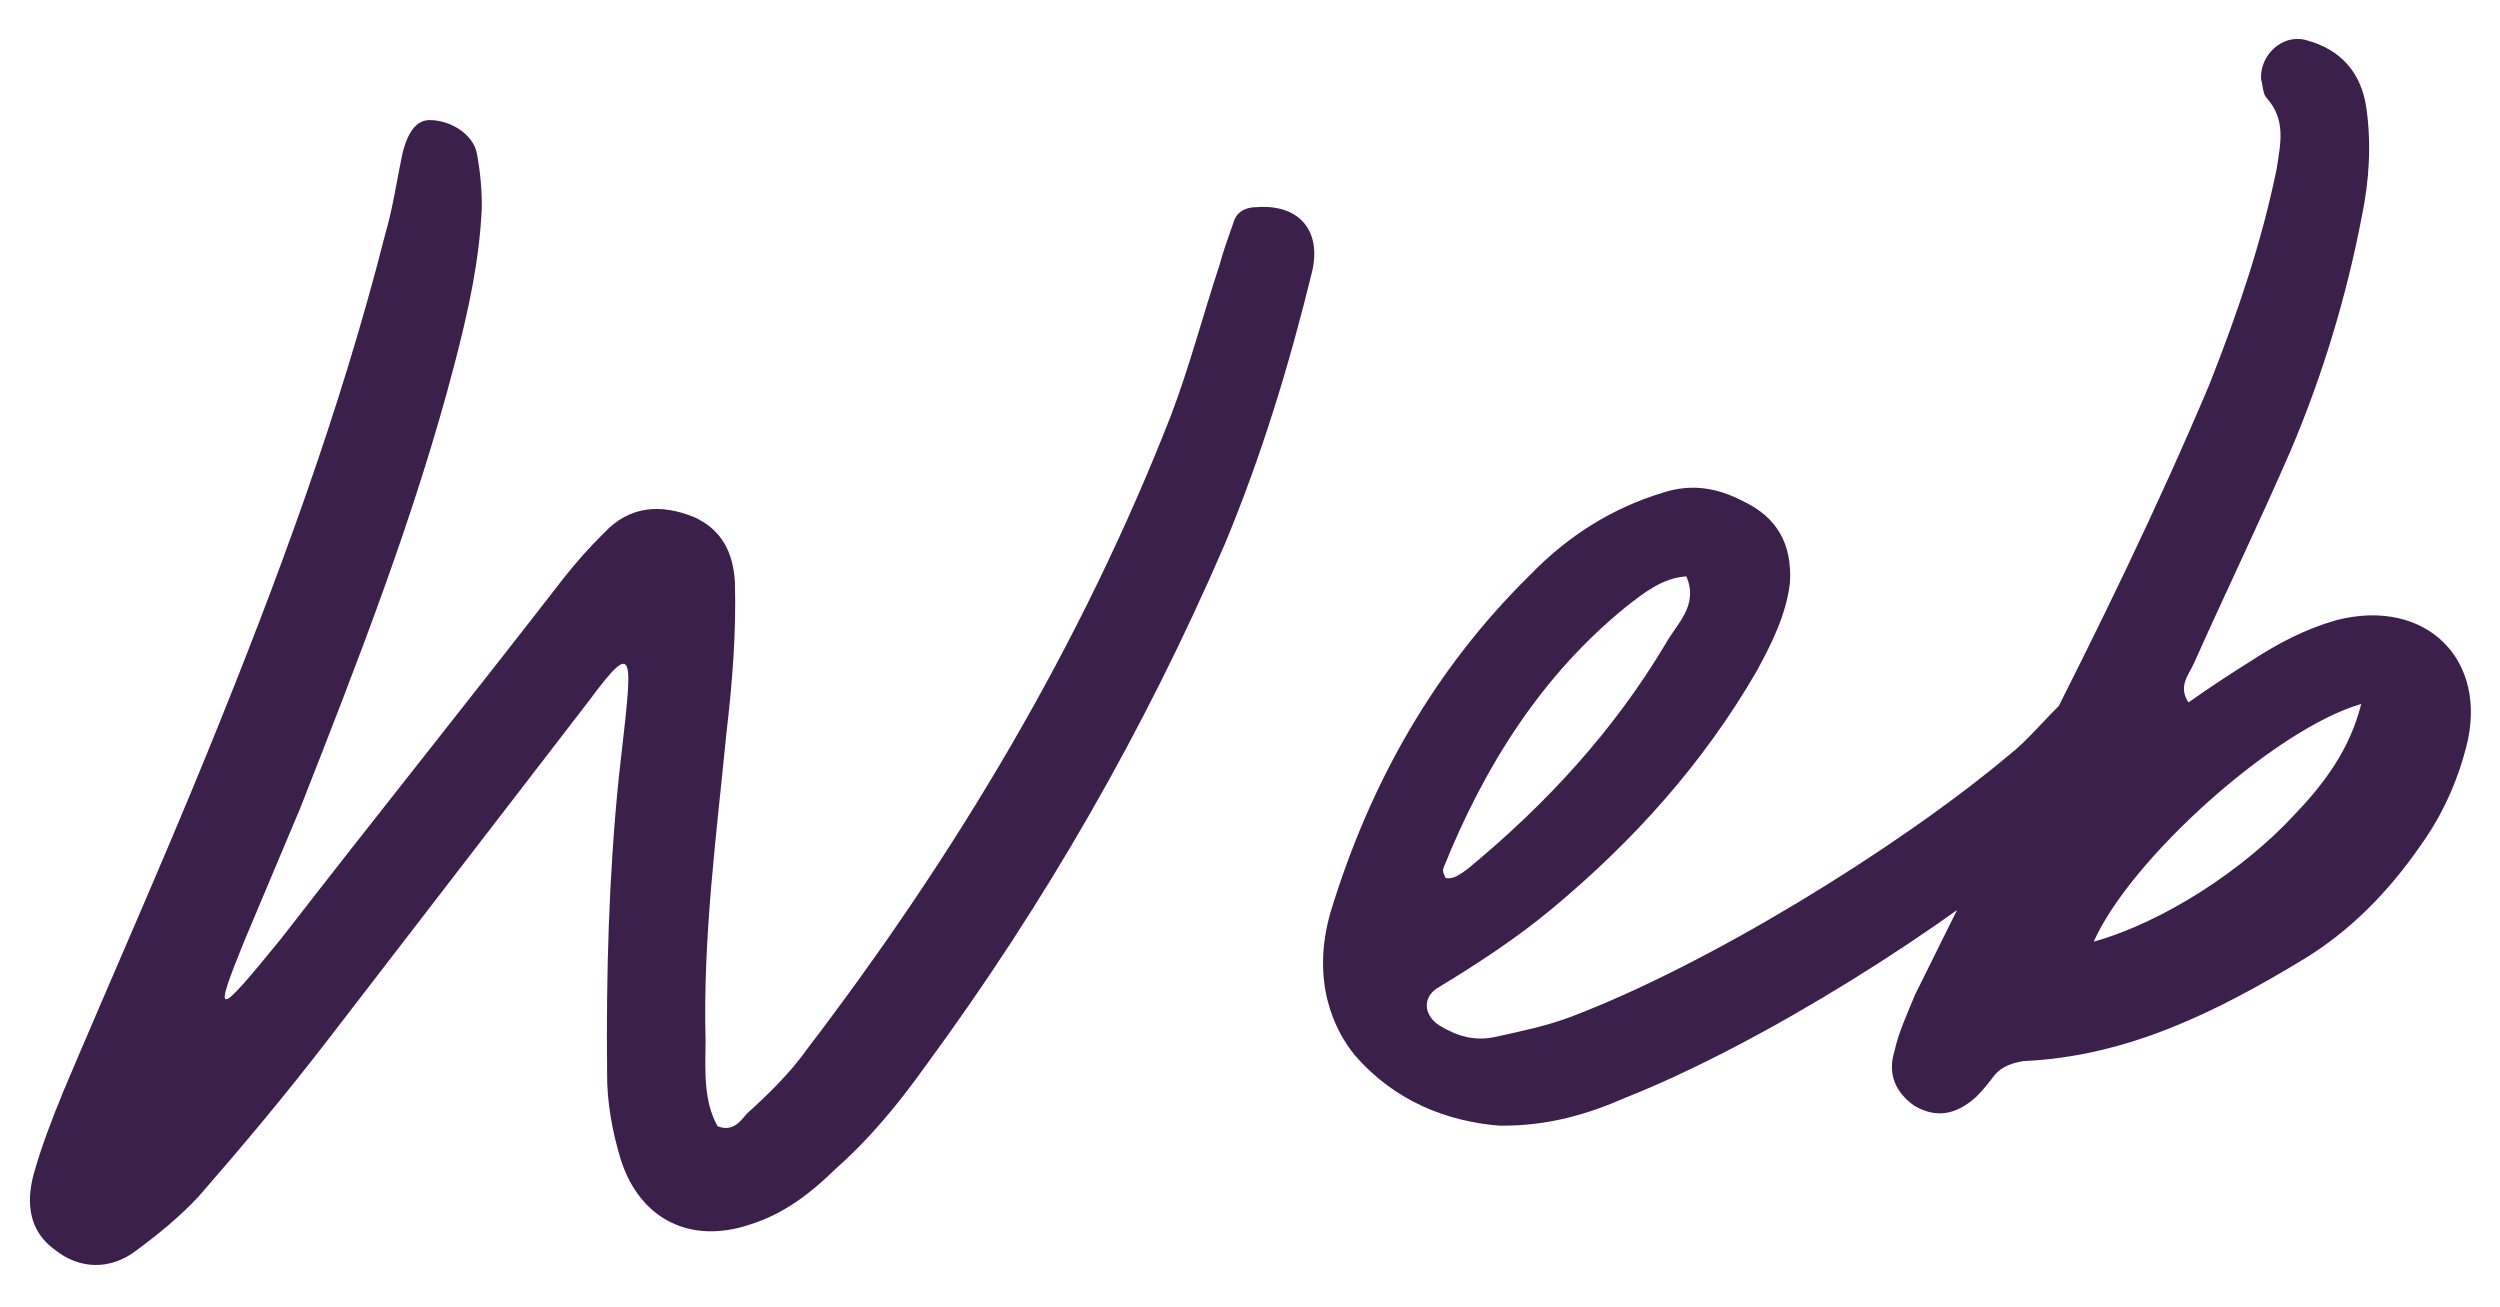 <svg width="88" height="46" viewBox="0 0 88 46" fill="none" xmlns="http://www.w3.org/2000/svg">
<path d="M1.924 43.987C1.033 43.339 0.913 42.378 1.178 41.356C1.442 40.399 1.835 39.378 2.228 38.421C3.926 34.404 5.688 30.451 7.323 26.433C9.742 20.501 11.969 14.504 13.559 8.246C13.823 7.352 13.959 6.393 14.159 5.435C14.358 4.604 14.682 4.223 15.13 4.227C15.898 4.234 16.661 4.752 16.784 5.393C16.906 6.034 16.965 6.675 16.959 7.315C16.879 9.17 16.48 10.959 16.017 12.747C14.626 18.111 12.598 23.278 10.569 28.445L8.609 33.1C7.498 35.843 7.561 35.907 9.89 33.047C13.191 28.787 16.555 24.592 19.855 20.332C20.308 19.76 20.761 19.252 21.277 18.744C22.181 17.792 23.27 17.737 24.418 18.195C25.438 18.652 25.815 19.487 25.87 20.512C25.919 22.304 25.776 24.031 25.569 25.821C25.218 29.402 24.739 32.983 24.836 36.632C24.827 37.656 24.754 38.743 25.258 39.643C25.768 39.84 26.027 39.522 26.286 39.204C27.06 38.507 27.834 37.745 28.417 36.918C33.661 30.051 38.076 22.665 41.217 14.627C41.872 12.905 42.336 11.117 42.927 9.33C43.059 8.819 43.256 8.309 43.453 7.734C43.583 7.415 43.904 7.29 44.224 7.293C45.697 7.178 46.522 8.081 46.189 9.55C45.393 12.807 44.405 16.063 43.098 19.188C40.29 25.692 36.782 31.806 32.572 37.53C31.665 38.802 30.63 40.073 29.405 41.151C28.566 41.976 27.599 42.736 26.38 43.109C24.326 43.795 22.541 42.948 21.855 40.83C21.544 39.803 21.361 38.778 21.37 37.754C21.336 34.297 21.429 30.842 21.779 27.389C22.264 23.041 22.462 22.339 20.714 24.692L11.459 36.709C10.035 38.553 8.547 40.332 6.996 42.111C6.35 42.809 5.576 43.442 4.804 44.012C3.902 44.708 2.814 44.699 1.924 43.987ZM52.794 39.624C50.939 39.48 49.089 38.76 47.695 37.148C46.998 36.31 46.117 34.574 46.843 32.084C48.226 27.552 50.5 23.54 53.857 20.24C55.148 18.907 56.693 17.896 58.554 17.336C59.516 17.025 60.411 17.16 61.303 17.616C62.578 18.203 63.082 19.167 63.007 20.511C62.869 21.662 62.348 22.681 61.828 23.637C59.944 26.885 57.488 29.616 54.587 32.023C53.363 33.036 52.011 33.921 50.66 34.741C50.081 35.056 50.076 35.696 50.648 36.085C51.285 36.475 51.923 36.672 52.693 36.487C53.527 36.302 54.424 36.118 55.259 35.805C60.075 33.99 66.766 29.887 70.699 26.593C71.343 26.087 71.861 25.451 72.441 24.88C73.216 24.119 73.921 24.061 74.812 24.58C75.257 24.904 75.508 25.546 75.247 26.056C75.117 26.311 74.922 26.629 74.728 26.884C73.953 27.709 73.242 28.599 72.403 29.296C68.534 32.655 61.971 36.758 57.219 38.638C55.934 39.203 54.522 39.639 52.794 39.624ZM50.824 30.518C50.759 30.646 50.822 30.774 50.885 30.903C51.14 30.969 51.398 30.779 51.656 30.59C54.427 28.309 56.818 25.706 58.636 22.649C59.026 21.949 59.8 21.315 59.36 20.288C58.528 20.344 57.883 20.851 57.239 21.357C54.274 23.764 52.263 26.947 50.824 30.518ZM67.377 38.917C66.74 38.464 66.426 37.821 66.689 36.991C66.823 36.352 67.149 35.651 67.41 35.013L71.709 26.346C73.857 22.14 75.942 17.87 77.771 13.533C78.752 11.046 79.606 8.557 80.14 5.937C80.276 5.043 80.475 4.212 79.778 3.438C79.651 3.309 79.654 2.989 79.591 2.797C79.534 1.964 80.309 1.203 81.139 1.402C82.417 1.733 83.113 2.571 83.295 3.788C83.476 5.07 83.401 6.349 83.134 7.627C82.598 10.439 81.742 13.248 80.631 15.862C79.521 18.413 78.348 20.835 77.239 23.321C77.043 23.767 76.656 24.148 77.035 24.727C77.743 24.221 78.516 23.716 79.223 23.274C80.189 22.642 81.153 22.139 82.244 21.828C85.387 21.023 87.608 23.218 86.814 26.284C86.483 27.561 85.961 28.708 85.184 29.79C84.082 31.38 82.726 32.777 81.053 33.786C78.029 35.616 74.88 37.189 71.23 37.35C70.846 37.411 70.461 37.535 70.202 37.853C70.008 38.108 69.814 38.362 69.555 38.616C68.846 39.25 68.141 39.372 67.377 38.917ZM73.698 33.147C76.136 32.464 78.968 30.632 80.777 28.664C81.811 27.585 82.717 26.376 83.115 24.78C80.099 25.65 75.004 30.214 73.698 33.147Z" fill="#3C204C"/>
</svg>
